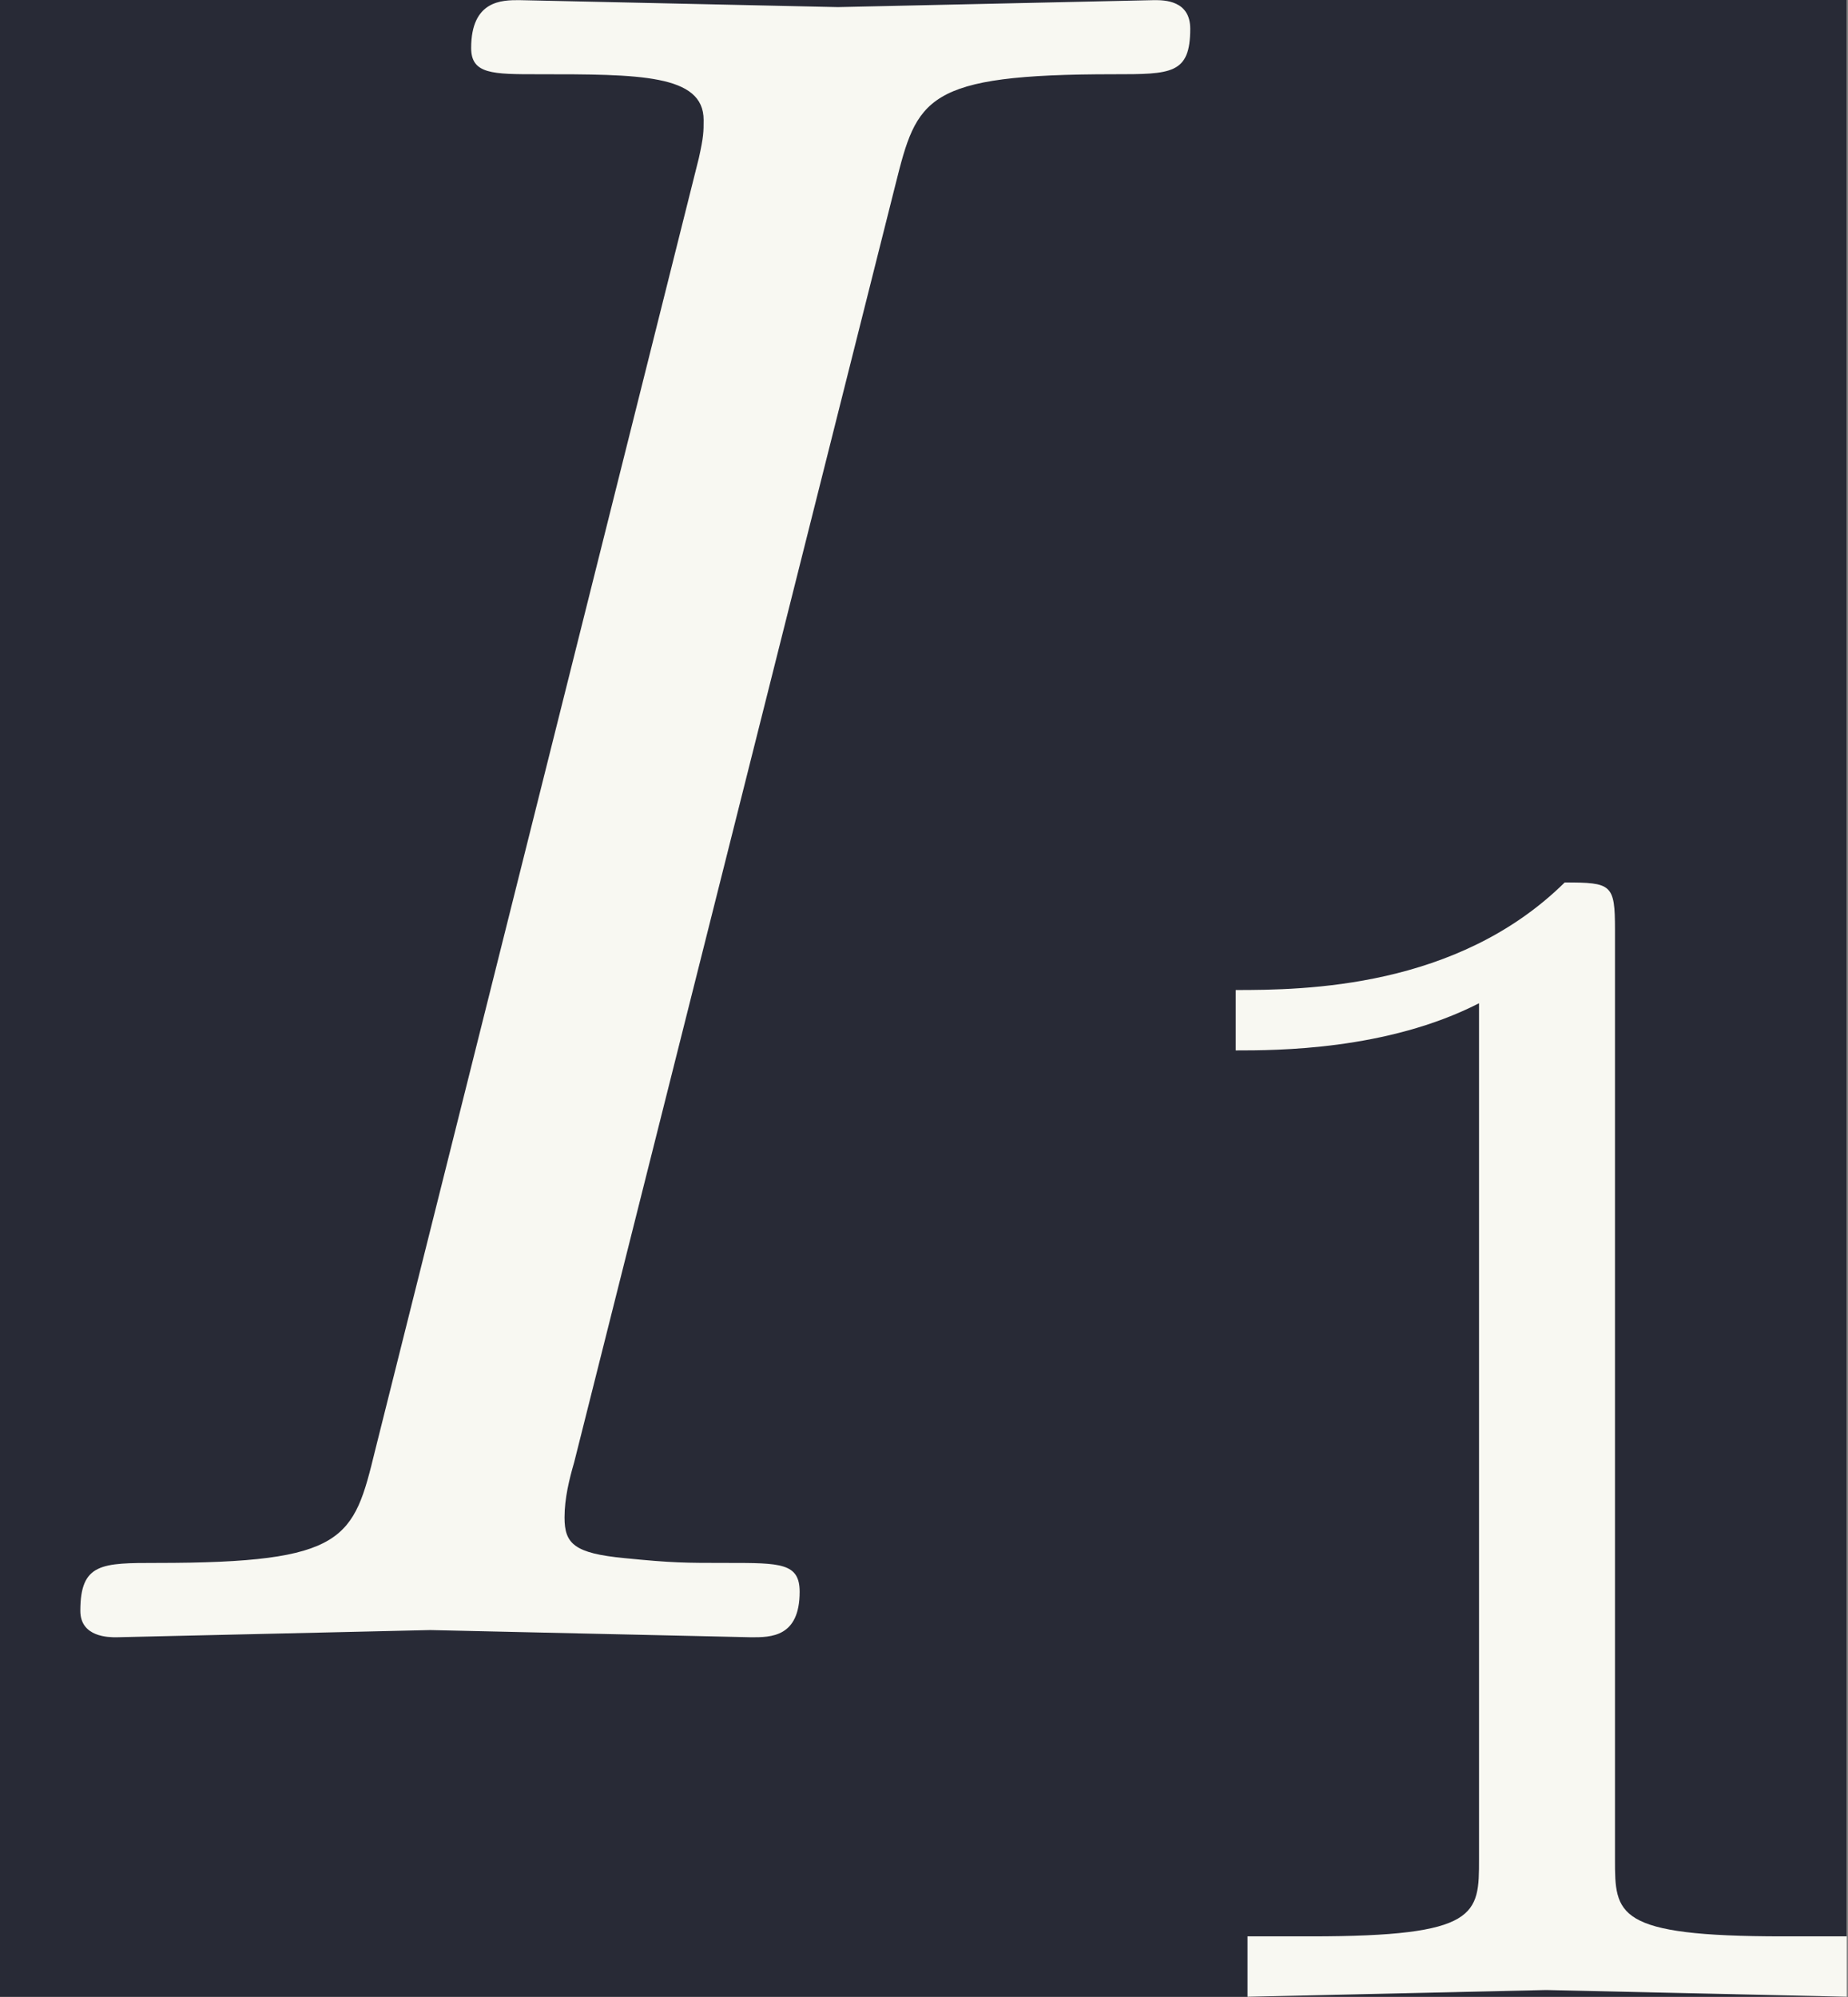 <?xml version='1.0' encoding='UTF-8'?>
<!-- This file was generated by dvisvgm 3.0.3 -->
<svg version='1.1' xmlns='http://www.w3.org/2000/svg' xmlns:xlink='http://www.w3.org/1999/xlink' width='17.155pt' height='18.542pt' viewBox='88.478 7.056 17.155 18.542'>
<rect x="88.478" y="7.056" width="17.155" height="18.542" fill="#808080" stroke="none"/>
<defs>
<path id='g1-49' d='M3.299 0V-.251H3.034C2.336-.251 2.336-.342 2.336-.572V-4.435C2.336-4.624 2.322-4.631 2.127-4.631C1.681-4.191 1.046-4.184 .76-4.184V-3.933C.928-3.933 1.388-3.933 1.771-4.129V-.572C1.771-.342 1.771-.251 1.074-.251H.809V0L2.05-.028L3.299 0Z'/>
<path id='g0-73' d='M3.328-.189C3.328-.309 3.248-.309 3.029-.309C2.849-.309 2.8-.309 2.6-.329C2.391-.349 2.351-.389 2.351-.498C2.351-.578 2.371-.658 2.391-.727L3.726-6.037C3.816-6.396 3.846-6.496 4.633-6.496C4.872-6.496 4.951-6.496 4.951-6.685C4.951-6.804 4.842-6.804 4.802-6.804L3.487-6.775L2.162-6.804C2.092-6.804 1.963-6.804 1.963-6.605C1.963-6.496 2.052-6.496 2.242-6.496C2.66-6.496 2.929-6.496 2.929-6.306C2.929-6.257 2.929-6.237 2.909-6.147L1.564-.777C1.474-.408 1.445-.309 .658-.309C.428-.309 .339-.309 .339-.11C.339 0 .458 0 .488 0L1.793-.03L3.128 0C3.208 0 3.328 0 3.328-.189Z'/>
</defs>
<g id='page1' transform='matrix(2.234 0 0 2.234 0 0)'>
<rect x='39.6' y='3.158' width='7.678' height='8.299' fill='#282a36'/>
<g fill='#f8f8f2'>
<use x='39.6' y='9.963' xlink:href='#g0-73'/>
<use x='43.98' y='11.457' xlink:href='#g1-49'/>
</g>
</g>
</svg>